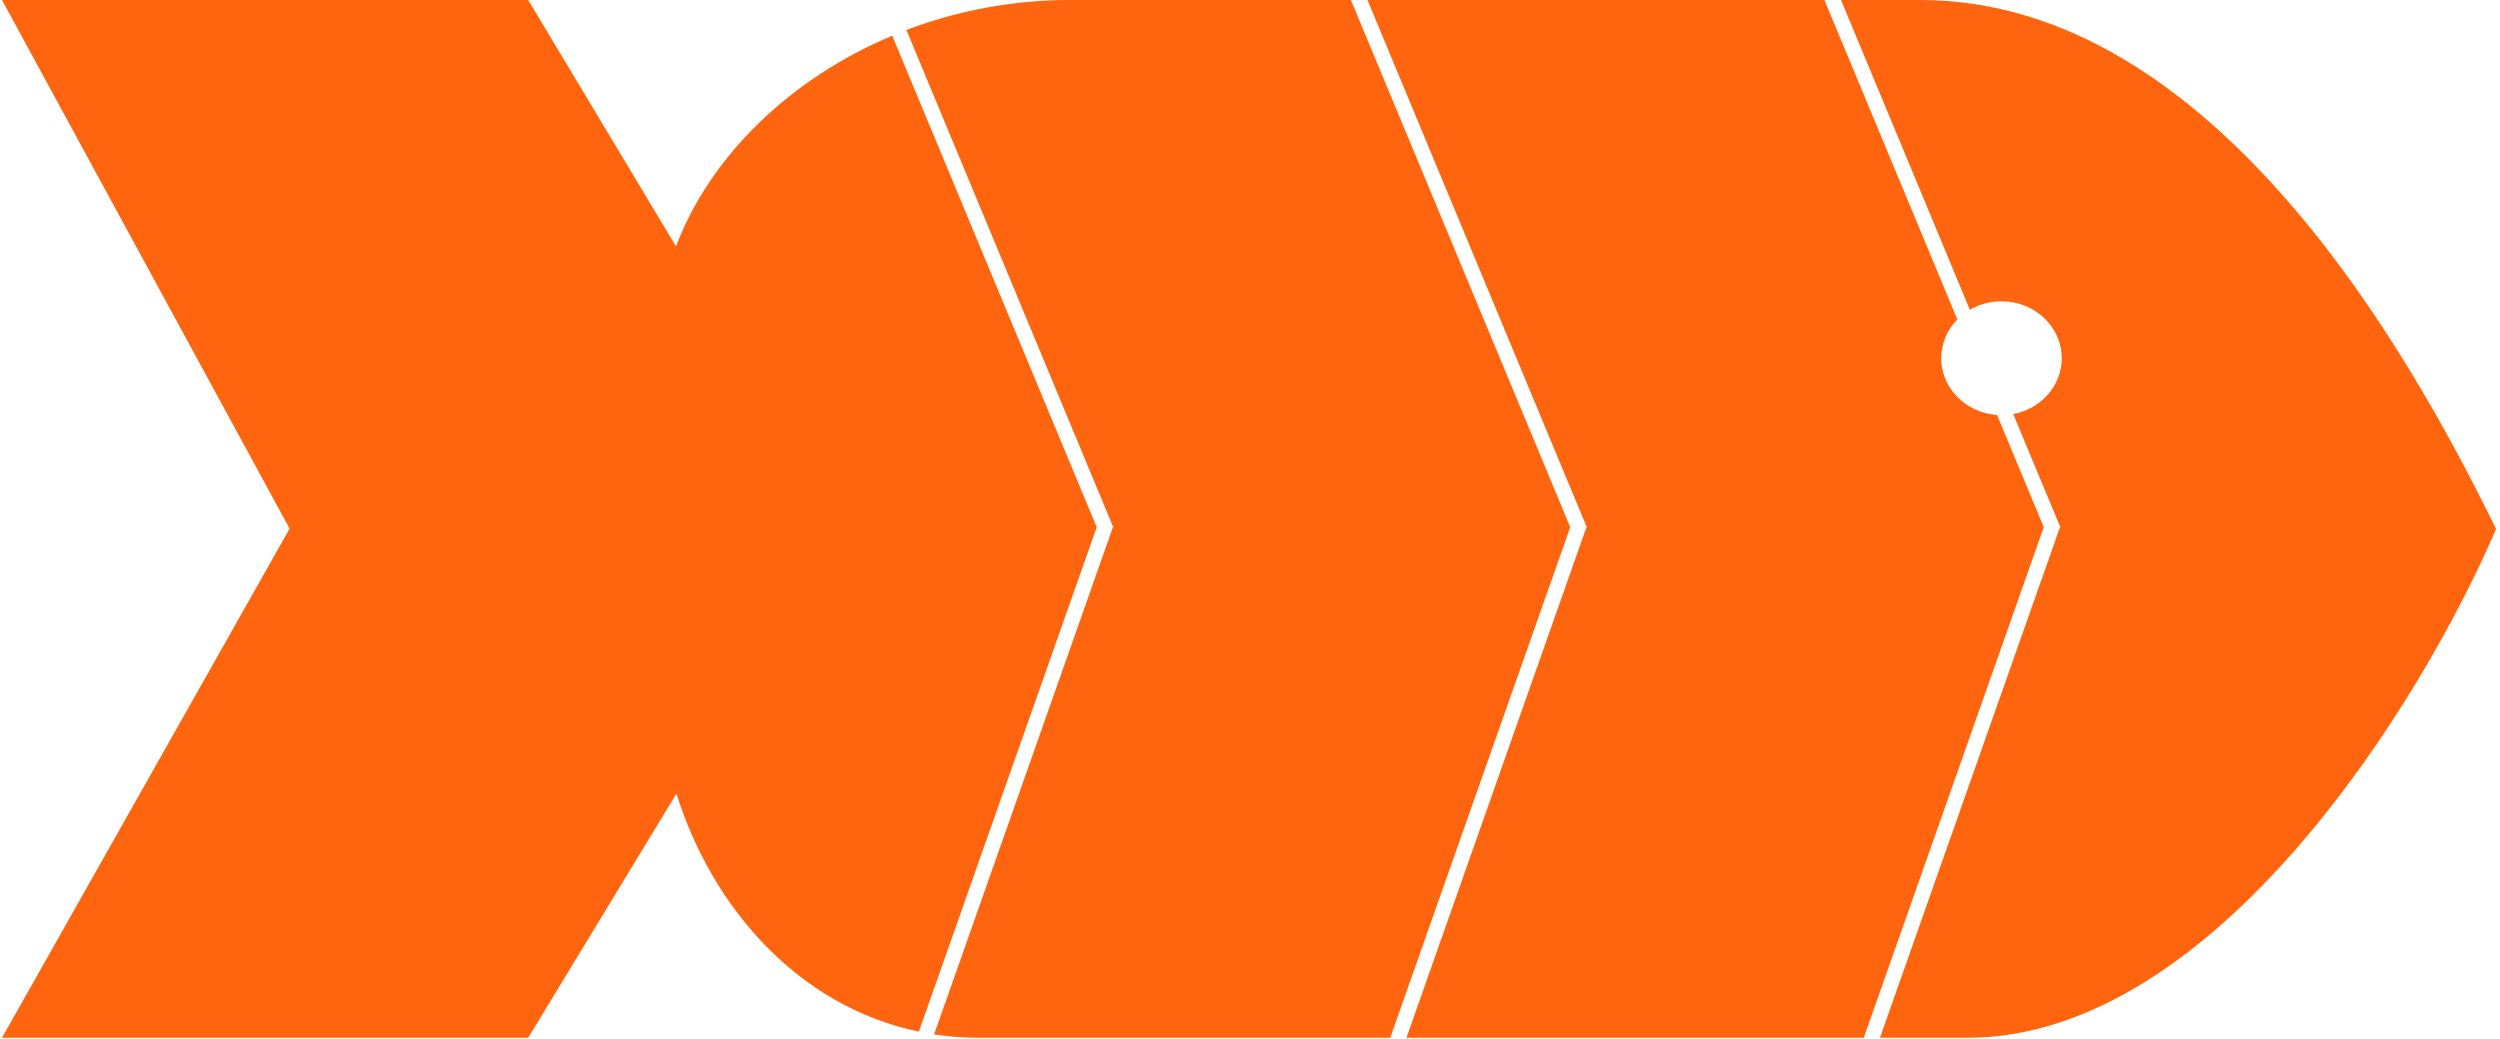 <svg width="491" height="204" viewBox="0 0 491 204" fill="none" xmlns="http://www.w3.org/2000/svg">
<path fill-rule="evenodd" clip-rule="evenodd" d="M392.224 81.501L401.394 103.544L366.041 203.826H276.221L311.414 103.999L311.606 103.456L311.385 102.924L268.568 0H358.319L384.422 62.746C382.459 64.741 381.258 67.415 381.258 70.353C381.258 76.25 386.093 81.08 392.224 81.501ZM395.397 81.319L404.385 102.924L404.606 103.456L404.415 103.999L369.222 203.826H386.341C435.259 203.826 475.98 137.199 490.226 103.885C473.788 70.353 434.996 0 377.136 0H361.569L386.878 60.839C388.684 59.784 390.813 59.175 393.093 59.175C399.629 59.175 404.928 64.18 404.928 70.353C404.928 75.781 400.831 80.306 395.397 81.319ZM308.394 103.544L265.319 0H210.13C198.765 0 187.896 2.132 178.019 5.891L218.385 102.924L218.606 103.456L218.414 103.999L183.458 203.155C186.337 203.596 189.312 203.826 192.378 203.826H273.04L308.394 103.544ZM175.234 7.006L215.394 103.544L180.467 202.616C156.69 197.667 139.837 178.166 132.849 155.873L103.736 203.826H0.387L56.876 103.824L0.387 0H103.736L132.762 48.386C139.426 30.773 155.077 15.466 175.234 7.006Z" fill="#FF650E"/>
</svg>

